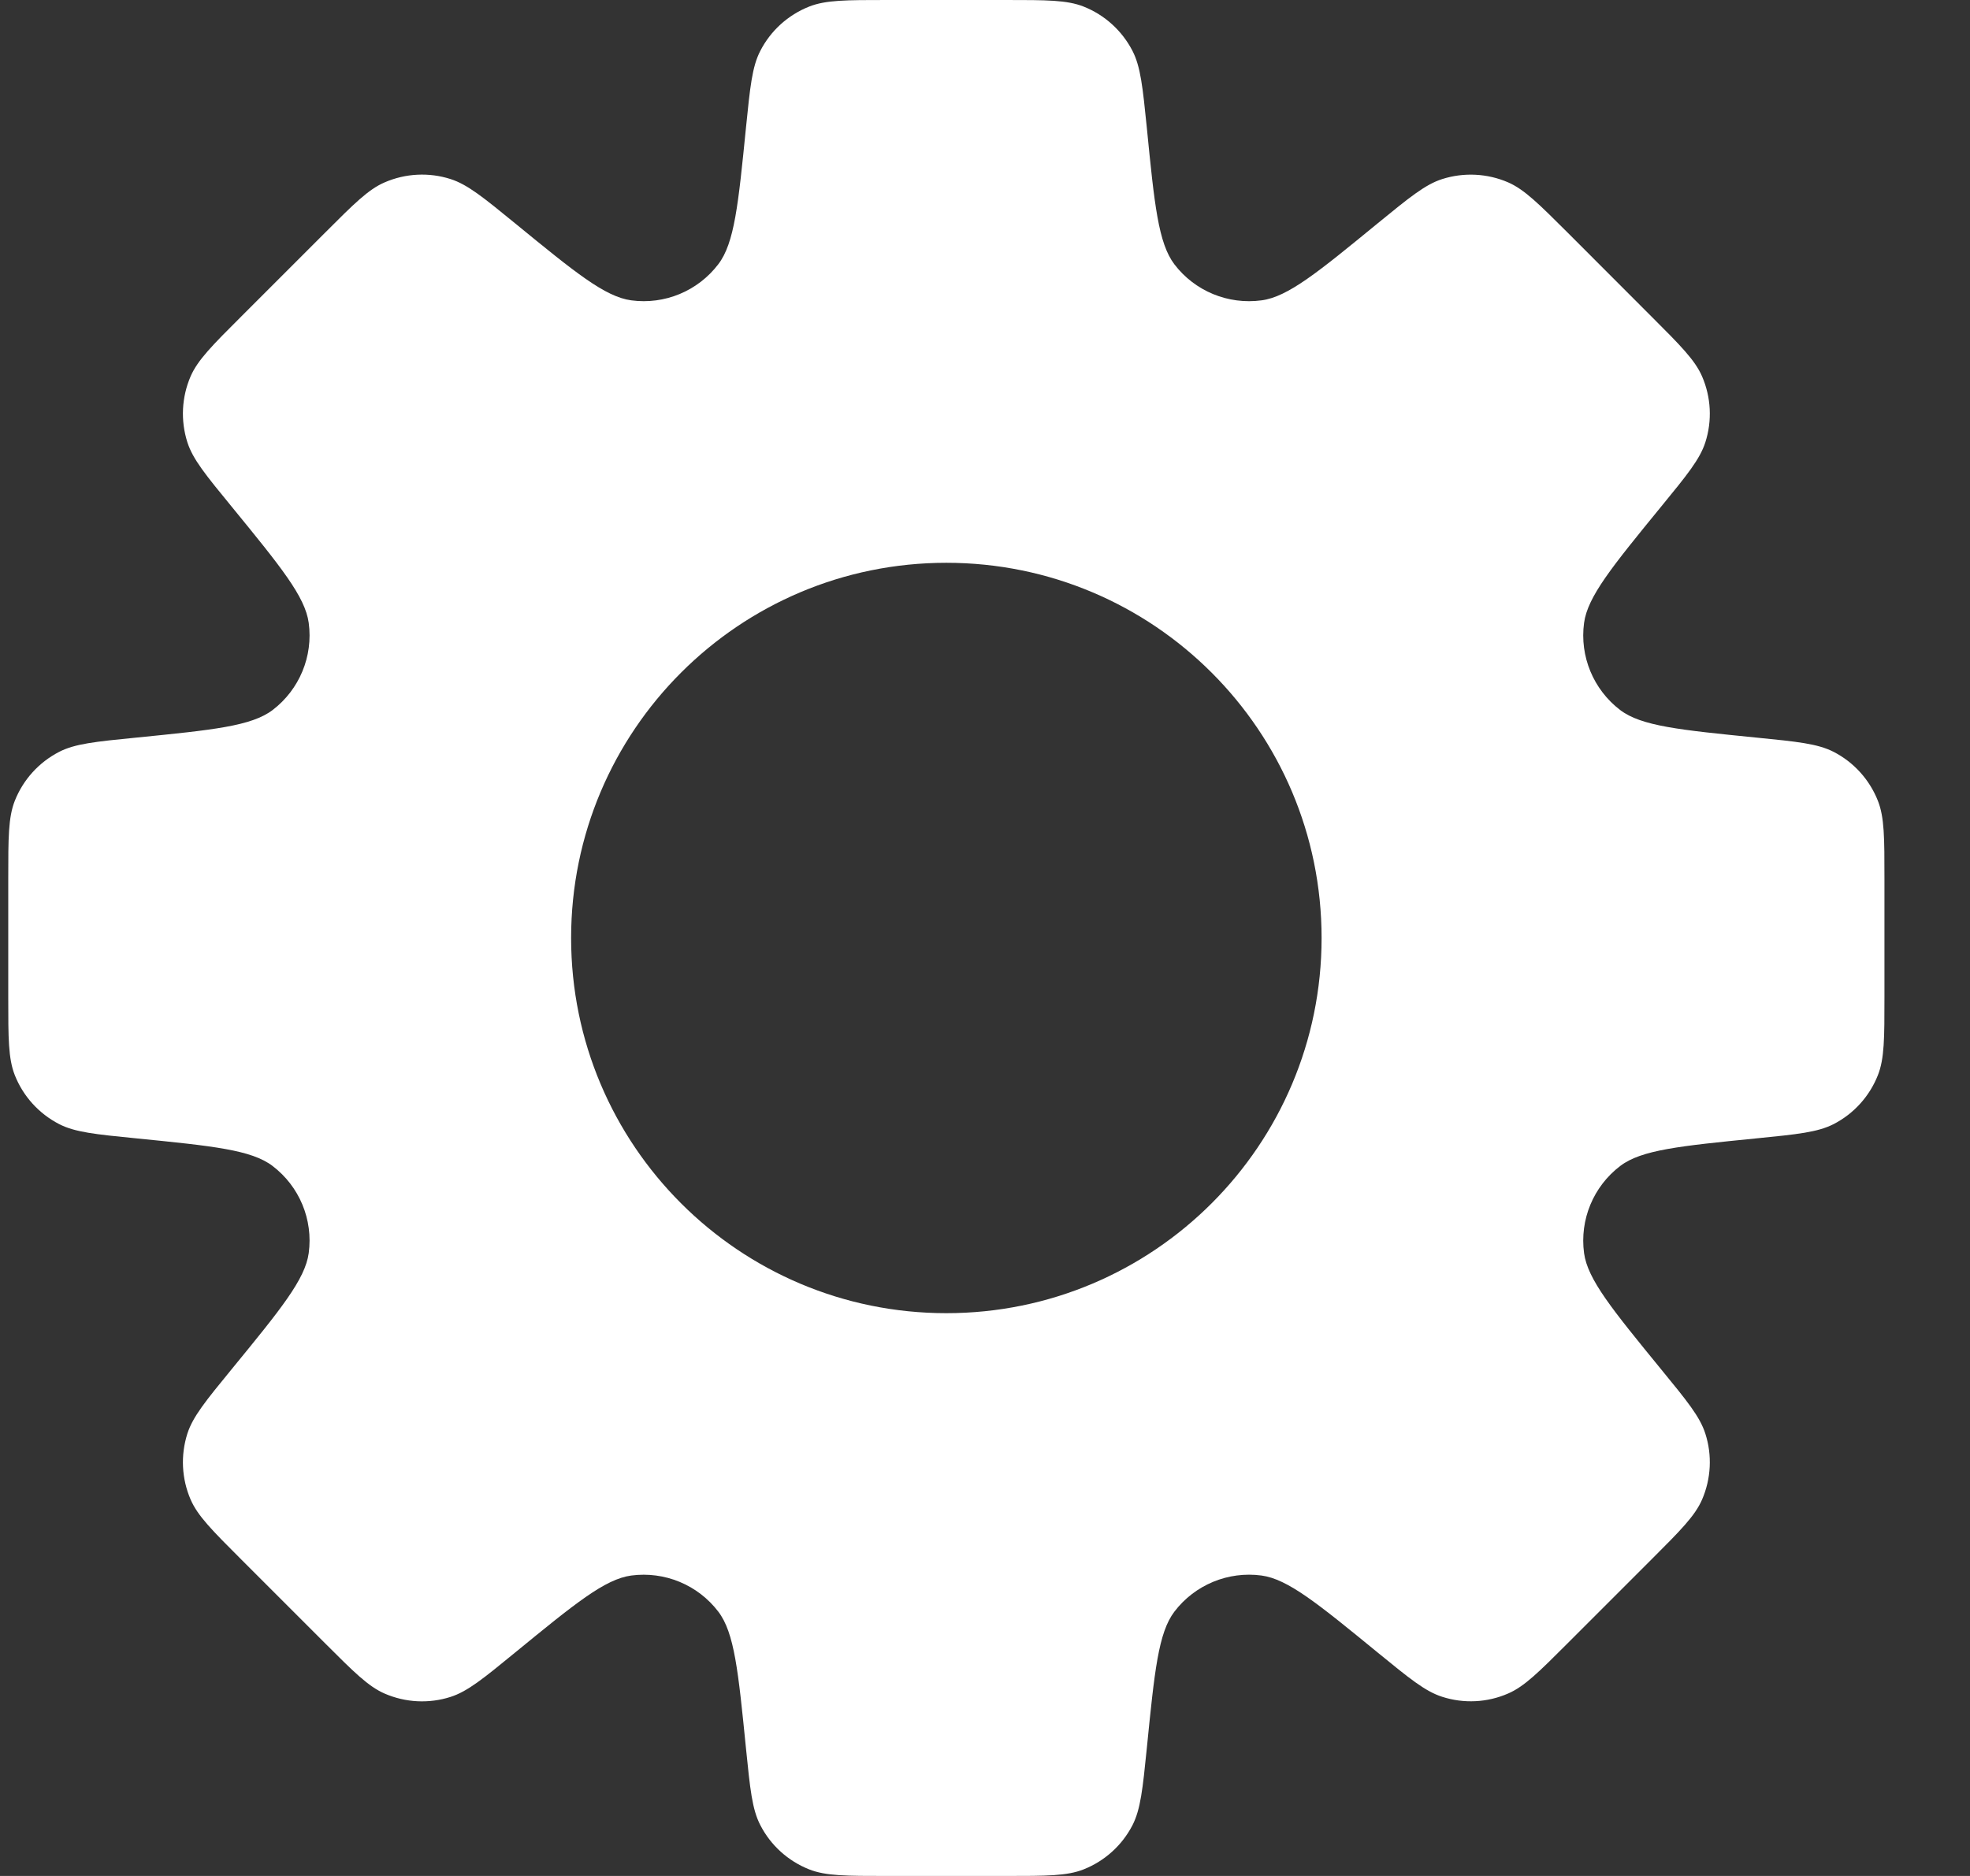 <svg width="21" height="20" viewBox="0 0 21 20" fill="none" xmlns="http://www.w3.org/2000/svg">
<rect x="0" y="0" width="21" height="20" fill="#333333" stroke="none"/>
<path fill-rule="evenodd" clip-rule="evenodd" d="M12.072 0.542C12.159 0.711 12.181 0.928 12.225 1.361C12.306 2.182 12.348 2.593 12.519 2.818C12.737 3.104 13.092 3.25 13.448 3.202C13.729 3.165 14.048 2.904 14.686 2.381C15.024 2.105 15.192 1.967 15.374 1.909C15.604 1.836 15.854 1.848 16.076 1.944C16.25 2.02 16.404 2.174 16.713 2.482L17.606 3.376C17.914 3.684 18.068 3.838 18.144 4.013C18.24 4.235 18.253 4.484 18.179 4.715C18.121 4.896 17.983 5.065 17.707 5.402C17.185 6.041 16.924 6.36 16.886 6.641C16.838 6.997 16.985 7.351 17.27 7.569C17.495 7.741 17.906 7.782 18.727 7.864C19.16 7.907 19.377 7.929 19.547 8.016C19.762 8.127 19.929 8.312 20.018 8.537C20.088 8.714 20.088 8.932 20.088 9.368V10.632C20.088 11.068 20.088 11.286 20.018 11.463C19.929 11.688 19.762 11.873 19.547 11.984C19.377 12.071 19.16 12.093 18.727 12.136L18.727 12.136C17.906 12.218 17.496 12.259 17.271 12.431C16.985 12.649 16.838 13.003 16.886 13.36C16.924 13.64 17.185 13.959 17.707 14.598C17.983 14.935 18.121 15.103 18.179 15.285C18.253 15.515 18.24 15.765 18.144 15.987C18.068 16.162 17.914 16.316 17.606 16.624L16.713 17.517C16.404 17.826 16.25 17.98 16.076 18.055C15.854 18.152 15.604 18.164 15.374 18.09C15.192 18.032 15.024 17.894 14.686 17.618L14.686 17.618C14.048 17.096 13.729 16.835 13.448 16.797C13.092 16.749 12.737 16.896 12.519 17.182C12.348 17.407 12.307 17.817 12.225 18.638C12.181 19.072 12.159 19.289 12.072 19.459C11.961 19.674 11.776 19.841 11.551 19.93C11.374 20 11.156 20 10.72 20H9.457C9.021 20 8.803 20 8.626 19.93C8.401 19.841 8.215 19.673 8.105 19.458C8.017 19.289 7.996 19.072 7.952 18.639C7.87 17.818 7.829 17.407 7.657 17.182C7.439 16.896 7.085 16.75 6.729 16.797C6.448 16.835 6.129 17.096 5.49 17.619L5.49 17.619C5.153 17.895 4.984 18.033 4.803 18.091C4.572 18.165 4.323 18.152 4.101 18.056C3.926 17.98 3.772 17.826 3.464 17.518L2.57 16.624C2.262 16.316 2.108 16.162 2.032 15.987C1.936 15.765 1.924 15.516 1.997 15.285C2.055 15.104 2.193 14.935 2.469 14.598C2.992 13.959 3.253 13.64 3.291 13.359C3.339 13.003 3.192 12.649 2.906 12.431C2.681 12.259 2.271 12.218 1.45 12.136C1.016 12.093 0.799 12.071 0.63 11.984C0.415 11.873 0.247 11.688 0.158 11.463C0.088 11.286 0.088 11.068 0.088 10.632V9.368C0.088 8.932 0.088 8.714 0.158 8.537C0.247 8.312 0.415 8.127 0.63 8.016C0.799 7.929 1.016 7.907 1.45 7.864H1.45H1.45C2.271 7.782 2.682 7.741 2.907 7.569C3.192 7.351 3.339 6.997 3.291 6.641C3.253 6.36 2.992 6.041 2.47 5.402C2.193 5.064 2.055 4.896 1.997 4.714C1.924 4.484 1.936 4.234 2.032 4.012C2.108 3.838 2.262 3.683 2.571 3.375L3.464 2.482L3.464 2.482C3.772 2.174 3.926 2.019 4.101 1.944C4.323 1.848 4.572 1.835 4.803 1.909C4.984 1.967 5.153 2.105 5.491 2.381C6.129 2.903 6.448 3.164 6.729 3.202C7.085 3.25 7.439 3.103 7.657 2.817C7.829 2.592 7.87 2.182 7.952 1.361C7.996 0.928 8.017 0.711 8.105 0.542C8.215 0.327 8.401 0.159 8.626 0.07C8.803 0 9.021 0 9.456 0H10.72C11.156 0 11.374 0 11.551 0.07C11.776 0.159 11.961 0.327 12.072 0.542ZM10.088 14C12.297 14 14.088 12.209 14.088 10C14.088 7.791 12.297 6 10.088 6C7.879 6 6.088 7.791 6.088 10C6.088 12.209 7.879 14 10.088 14Z" fill="white"/>
</svg>
